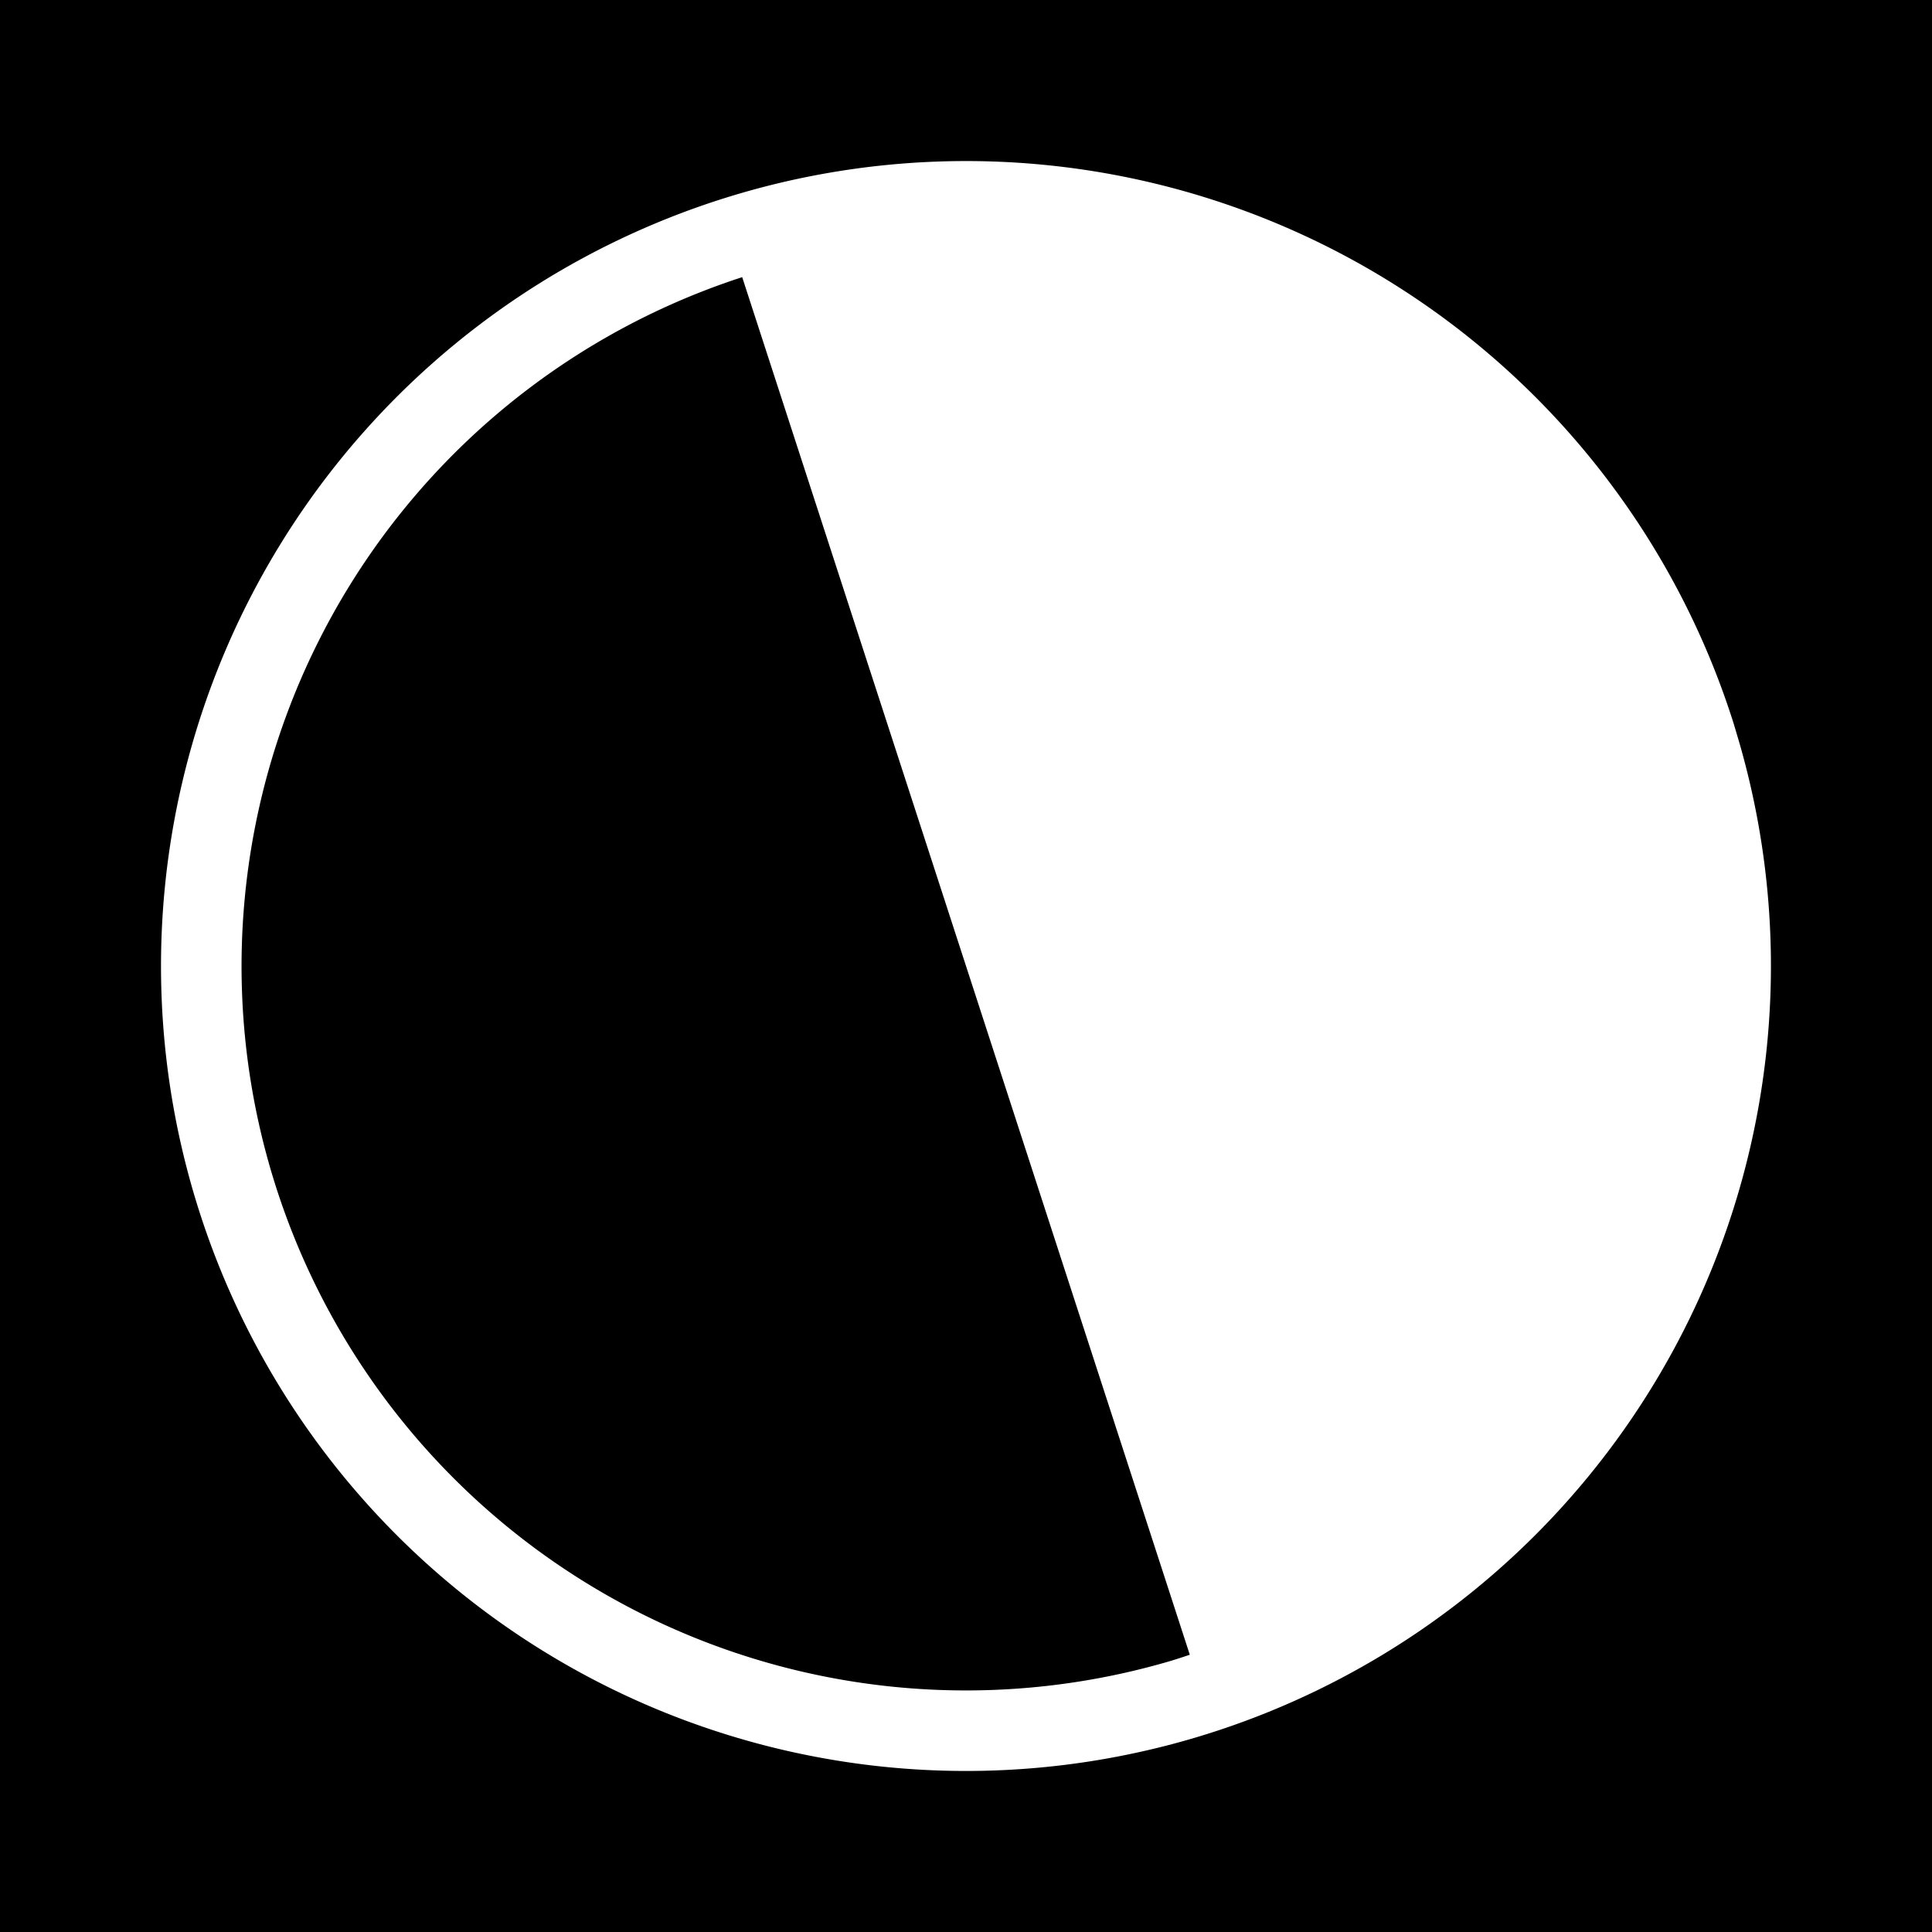 <?xml version="1.0" encoding="UTF-8" standalone="no"?>
<svg
   xmlns:dc="http://purl.org/dc/elements/1.1/"
   xmlns:cc="http://creativecommons.org/ns#"
   xmlns:rdf="http://www.w3.org/1999/02/22-rdf-syntax-ns#"
   xmlns:svg="http://www.w3.org/2000/svg"
   xmlns="http://www.w3.org/2000/svg"
   xmlns:sodipodi="http://sodipodi.sourceforge.net/DTD/sodipodi-0.dtd"
   xmlns:inkscape="http://www.inkscape.org/namespaces/inkscape"
   width="24"
   height="24"
   viewBox="0 0 24 24"
   version="1.1"
   id="svg26"
   sodipodi:docname="ic_moon.svg"
   inkscape:version="0.92.3 (2405546, 2018-03-11)"
   inkscape:export-xdpi="2048"
   inkscape:export-ydpi="2048">
  <defs
     id="defs30">
    <marker
       inkscape:stockid="DotS"
       orient="auto"
       refY="0.0"
       refX="0.0"
       id="DotS"
       style="overflow:visible"
       inkscape:isstock="true">
      <path
         id="path2480"
         d="M -2.5,-1.0 C -2.5,1.76 -4.74,4.0 -7.5,4.0 C -10.26,4.0 -12.5,1.76 -12.5,-1.0 C -12.5,-3.76 -10.26,-6.0 -7.5,-6.0 C -4.74,-6.0 -2.5,-3.76 -2.5,-1.0 z "
         style="fill-rule:evenodd;stroke:#808080;stroke-width:1pt;stroke-opacity:1;fill:#ffcc00;fill-opacity:1"
         transform="scale(0.2) translate(7.4, 1)" />
    </marker>
    <marker
       inkscape:stockid="Tail"
       orient="auto"
       refY="0.0"
       refX="0.0"
       id="Tail"
       style="overflow:visible"
       inkscape:isstock="true">
      <g
         id="g2461"
         transform="scale(-1.2)"
         style="stroke:#808080;stroke-opacity:1;fill:#ffcc00;fill-opacity:1">
        <path
           id="path2449"
           d="M -3.805,-3.959 L 0.544,0"
           style="fill:#ffcc00;fill-rule:evenodd;stroke:#808080;stroke-width:0.8;stroke-linecap:round;stroke-opacity:1;fill-opacity:1" />
        <path
           id="path2451"
           d="M -1.287,-3.959 L 3.062,0"
           style="fill:#ffcc00;fill-rule:evenodd;stroke:#808080;stroke-width:0.8;stroke-linecap:round;stroke-opacity:1;fill-opacity:1" />
        <path
           id="path2453"
           d="M 1.305,-3.959 L 5.654,0"
           style="fill:#ffcc00;fill-rule:evenodd;stroke:#808080;stroke-width:0.8;stroke-linecap:round;stroke-opacity:1;fill-opacity:1" />
        <path
           id="path2455"
           d="M -3.805,4.178 L 0.544,0.22"
           style="fill:#ffcc00;fill-rule:evenodd;stroke:#808080;stroke-width:0.8;stroke-linecap:round;stroke-opacity:1;fill-opacity:1" />
        <path
           id="path2457"
           d="M -1.287,4.178 L 3.062,0.22"
           style="fill:#ffcc00;fill-rule:evenodd;stroke:#808080;stroke-width:0.8;stroke-linecap:round;stroke-opacity:1;fill-opacity:1" />
        <path
           id="path2459"
           d="M 1.305,4.178 L 5.654,0.22"
           style="fill:#ffcc00;fill-rule:evenodd;stroke:#808080;stroke-width:0.8;stroke-linecap:round;stroke-opacity:1;fill-opacity:1" />
      </g>
    </marker>
    <marker
       inkscape:stockid="Arrow1Mend"
       orient="auto"
       refY="0.0"
       refX="0.0"
       id="Arrow1Mend"
       style="overflow:visible;"
       inkscape:isstock="true">
      <path
         id="path2422"
         d="M 0.0,0.0 L 5.0,-5.0 L -12.5,0.0 L 5.0,5.0 L 0.0,0.0 z "
         style="fill-rule:evenodd;stroke:#808080;stroke-width:1pt;stroke-opacity:1;fill:#ffcc00;fill-opacity:1"
         transform="scale(0.4) rotate(180) translate(10,0)" />
    </marker>
    <marker
       inkscape:stockid="Arrow1Lstart"
       orient="auto"
       refY="0.0"
       refX="0.0"
       id="Arrow1Lstart"
       style="overflow:visible"
       inkscape:isstock="true">
      <path
         id="path2413"
         d="M 0.0,0.0 L 5.0,-5.0 L -12.5,0.0 L 5.0,5.0 L 0.0,0.0 z "
         style="fill-rule:evenodd;stroke:#808080;stroke-width:1pt;stroke-opacity:1;fill:#ffcc00;fill-opacity:1"
         transform="scale(0.8) translate(12.5,0)" />
    </marker>
  </defs>
  <sodipodi:namedview
     pagecolor="#ffffff"
     bordercolor="#666666"
     borderopacity="1"
     objecttolerance="10"
     gridtolerance="10"
     guidetolerance="10"
     inkscape:pageopacity="0"
     inkscape:pageshadow="2"
     inkscape:window-width="1920"
     inkscape:window-height="1137"
     id="namedview28"
     showgrid="true"
     inkscape:zoom="15.999999"
     inkscape:cx="13.017869"
     inkscape:cy="2.3634551"
     inkscape:window-x="1272"
     inkscape:window-y="-8"
     inkscape:window-maximized="1"
     inkscape:current-layer="svg26"
     showguides="false">
    <inkscape:grid
       type="xygrid"
       id="grid4671" />
  </sodipodi:namedview>
  <rect
     style="fill:#000000;fill-opacity:1;stroke:none;stroke-width:2;stroke-linecap:square;stroke-linejoin:round;stroke-miterlimit:4;stroke-dasharray:16, 2;stroke-dashoffset:0;stroke-opacity:0.337;paint-order:normal"
     id="rect1253"
     width="24"
     height="24"
     x="-1.7763568e-015"
     y="0" />
  <path
     style="fill:none;fill-opacity:1;stroke:none;stroke-opacity:1;stroke-width:0.2;stroke-miterlimit:4;stroke-dasharray:none"
     d="m 12.132,19.484 c -3.87,0 -7,-3.13 -7,-7 0,-3.87 3.13,-7 7,-7 3.87,0 7,3.13 7,7 0,3.87 -3.13,7 -7,7 z"
     id="path825" />
  <path
     d="m 1.582,0.825 h 24 V 24.825 h -24 z"
     id="path22"
     inkscape:connector-curvature="0"
     style="fill:none" />
  <path
     inkscape:connector-curvature="0"
     style="fill:none;fill-opacity:1;stroke:none;stroke-width:0.3;stroke-miterlimit:4;stroke-dasharray:none;stroke-opacity:1"
     d="m 12.107,5.04 c -4.124,0 -7.468,3.344 -7.468,7.468 0,4.124 3.336,7.468 7.468,7.468 4.124,0 7.468,-3.344 7.468,-7.468 0,-4.124 -3.344,-7.468 -7.468,-7.468 z"
     id="path4649-1" />
  <path
     d="m 24.486,16.321 h 24 v 24 h -24 z"
     id="path22-1"
     inkscape:connector-curvature="0"
     style="fill:none" />
  <path
     inkscape:connector-curvature="0"
     style="fill:#ffffff;fill-opacity:0;stroke:none;stroke-width:2.921;stroke-linecap:square;stroke-linejoin:round;stroke-miterlimit:4;stroke-dasharray:23.369, 2.921;stroke-dashoffset:0;stroke-opacity:0.337;paint-order:normal"
     d="M 12.212,5.003 A 8,8 0 0 0 4.004,12.741 l -0.003,0.186 a 8,8 0 0 0 7.88,8.073 8,8 0 0 0 8.118,-7.833 8,8 0 0 0 -7.786,-8.163 z M 11.165,6.236 V 12.126 H 5.334 A 6.718,6.845 0 0 1 11.165,6.236 Z m 1.681,0 a 6.718,6.845 0 0 1 5.785,5.891 H 12.846 Z M 5.361,13.805 H 18.611 a 6.714,6.908 0 0 1 -6.625,5.877 6.714,6.908 0 0 1 -6.625,-5.877 z"
     id="path932-2" />
  <g
     id="g4679"
     transform="rotate(-18,12,12)">
    <path
       inkscape:connector-curvature="0"
       id="path4632"
       d="m 11.734,21.996 a 10,10 0 0 0 10.26,-9.672 l 0.006,-0.232 A 10,10 0 0 0 12.15,2.002 10,10 0 0 0 2.002,11.793 10,10 0 0 0 11.734,21.996 Z m 0.266,-1 a 9,9 0 0 1 -0.238,0 9,9 0 0 1 -8.76,-9.184 9,9 0 0 1 8.998,-8.809 z"
       style="fill:#ffffff;fill-opacity:1;stroke:none;stroke-width:3.636;stroke-linecap:square;stroke-linejoin:round;stroke-miterlimit:4;stroke-dasharray:29.091, 3.636;stroke-dashoffset:0;stroke-opacity:1;paint-order:normal" />
    <path
       id="path922-5-7"
       d="M 12,20.992 V 3 a 9,9 0 0 0 -8.998,8.809 9,9 0 0 0 8.76,9.184 9,9 0 0 0 0.238,0 z"
       style="fill:#000000;fill-opacity:0.09;stroke:none;stroke-width:4;stroke-linecap:square;stroke-linejoin:round;stroke-miterlimit:4;stroke-dasharray:32, 4;stroke-dashoffset:0;stroke-opacity:1;paint-order:normal"
       inkscape:connector-curvature="0" />
  </g>
</svg>
